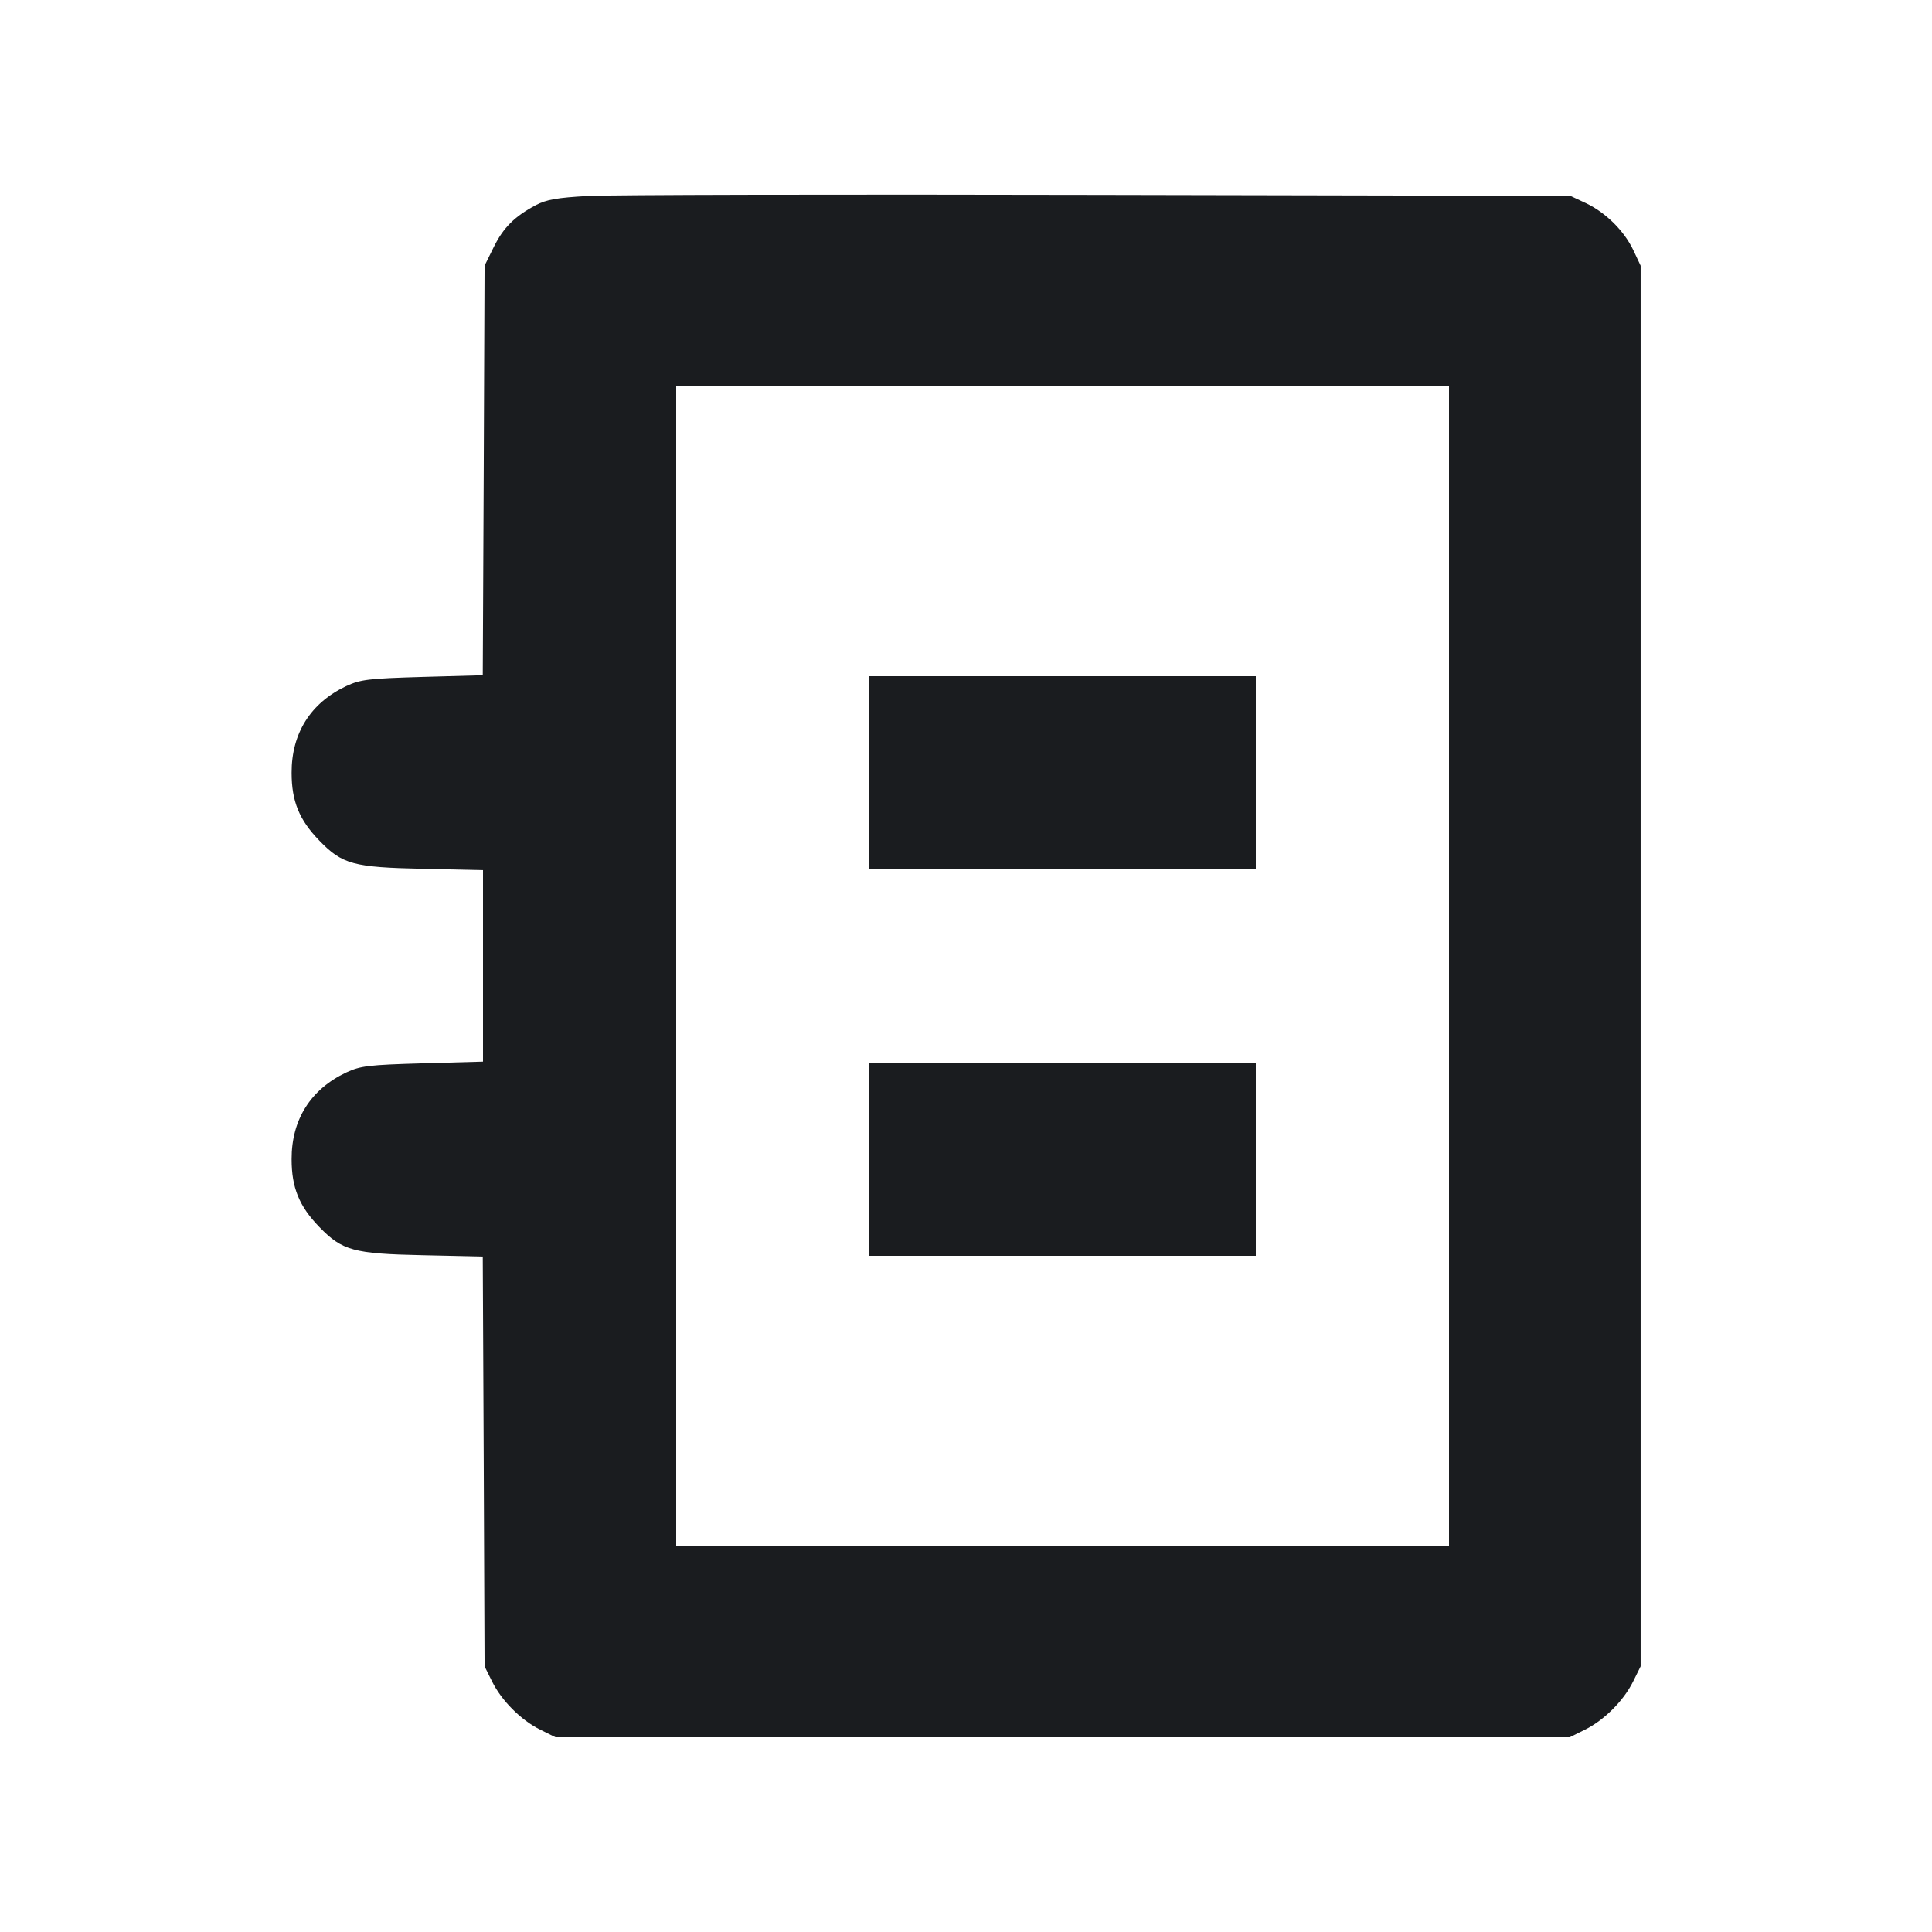 <svg width="16" height="16" viewBox="0 0 16 16" fill="none" xmlns="http://www.w3.org/2000/svg"><path d="M4.867 1.623 C 4.613 1.637,4.524 1.653,4.437 1.699 C 4.261 1.793,4.168 1.885,4.088 2.048 L 4.013 2.200 4.006 3.896 L 3.998 5.592 3.499 5.606 C 3.049 5.619,2.986 5.627,2.867 5.682 C 2.573 5.821,2.414 6.072,2.415 6.400 C 2.415 6.636,2.478 6.790,2.645 6.962 C 2.835 7.158,2.928 7.183,3.500 7.195 L 4.000 7.206 4.000 7.999 L 4.000 8.792 3.500 8.806 C 3.049 8.819,2.986 8.827,2.867 8.882 C 2.573 9.021,2.414 9.272,2.415 9.600 C 2.415 9.836,2.478 9.990,2.645 10.162 C 2.835 10.357,2.928 10.383,3.499 10.395 L 3.998 10.406 4.006 12.103 L 4.013 13.800 4.075 13.925 C 4.154 14.085,4.315 14.246,4.475 14.325 L 4.600 14.387 8.800 14.387 L 13.000 14.387 13.125 14.325 C 13.285 14.246,13.446 14.085,13.525 13.925 L 13.587 13.800 13.587 8.000 L 13.587 2.200 13.528 2.075 C 13.453 1.914,13.299 1.761,13.135 1.683 L 13.005 1.622 9.096 1.614 C 6.946 1.609,5.043 1.613,4.867 1.623 M12.000 8.000 L 12.000 12.800 8.800 12.800 L 5.600 12.800 5.600 8.000 L 5.600 3.200 8.800 3.200 L 12.000 3.200 12.000 8.000 M7.200 6.400 L 7.200 7.200 8.800 7.200 L 10.400 7.200 10.400 6.400 L 10.400 5.600 8.800 5.600 L 7.200 5.600 7.200 6.400 M7.200 9.600 L 7.200 10.400 8.800 10.400 L 10.400 10.400 10.400 9.600 L 10.400 8.800 8.800 8.800 L 7.200 8.800 7.200 9.600 " fill="#1A1C1F" stroke="none" fill-rule="evenodd"></path></svg>